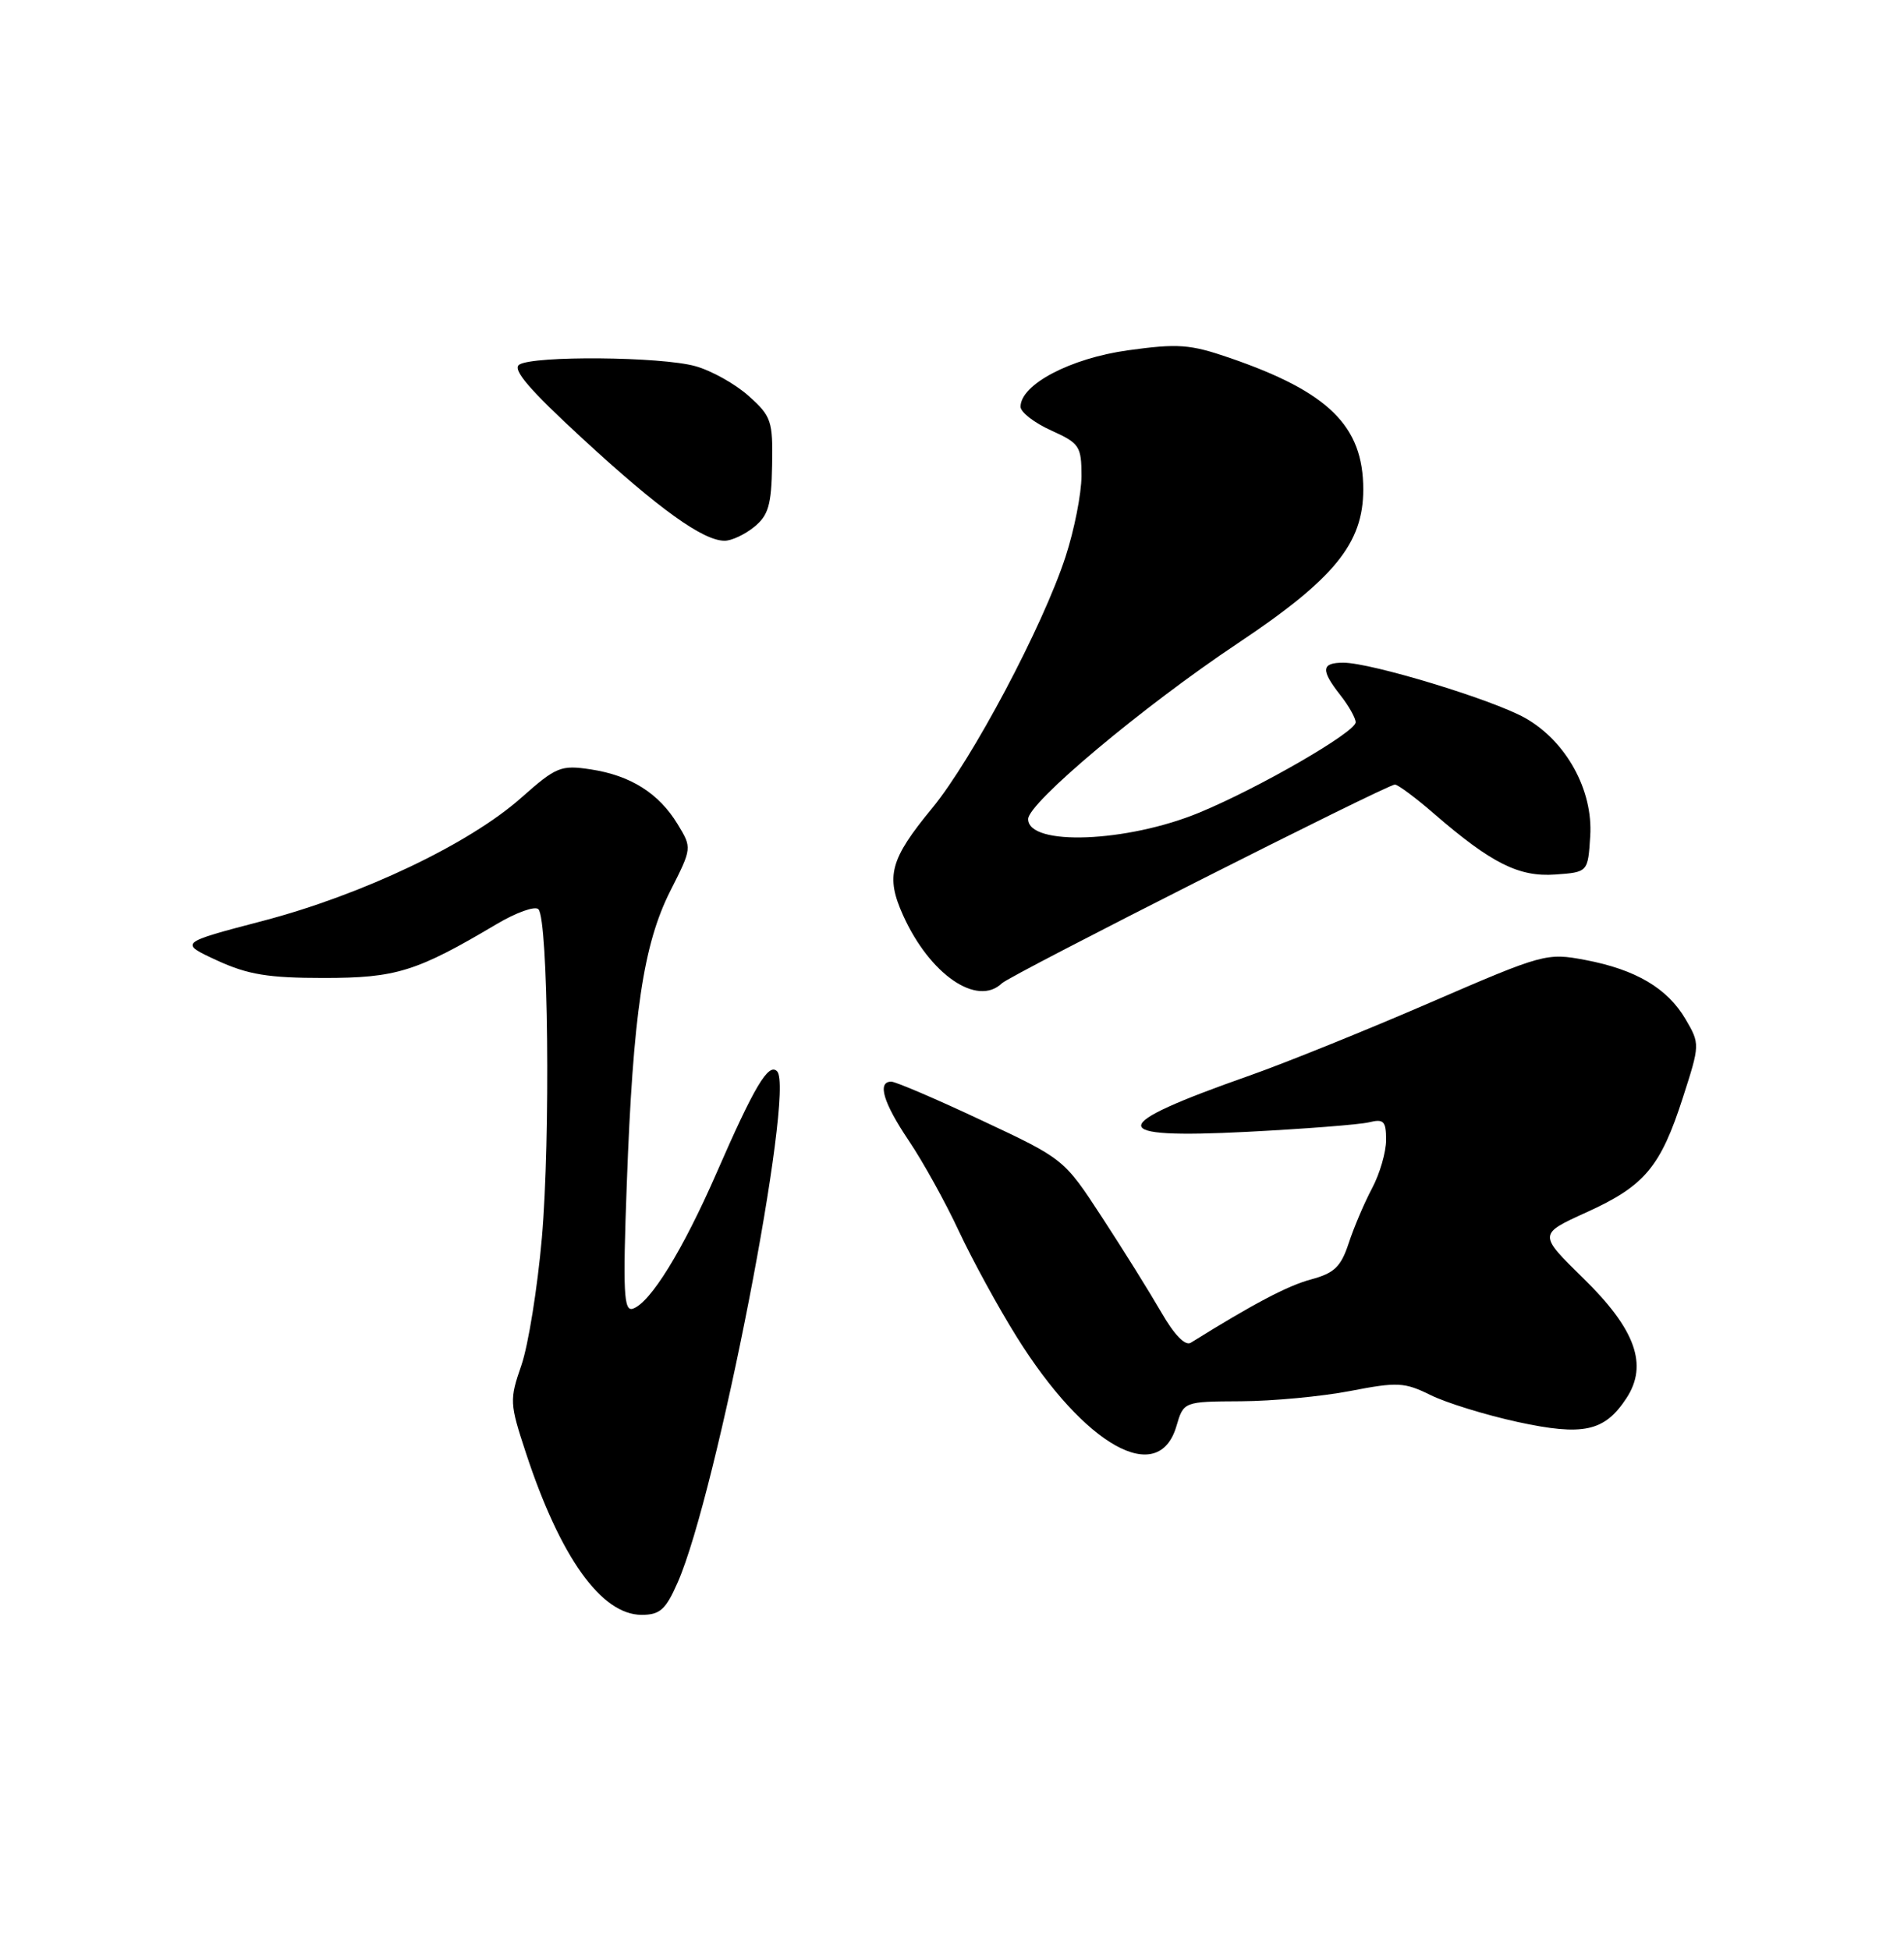 <?xml version="1.0" encoding="UTF-8" standalone="no"?>
<!DOCTYPE svg PUBLIC "-//W3C//DTD SVG 1.1//EN" "http://www.w3.org/Graphics/SVG/1.1/DTD/svg11.dtd" >
<svg xmlns="http://www.w3.org/2000/svg" xmlns:xlink="http://www.w3.org/1999/xlink" version="1.1" viewBox="0 0 250 256">
 <g >
 <path fill="currentColor"
d=" M 88.98 207.75 C 94.12 196.08 104.43 143.07 102.03 140.64 C 100.90 139.50 99.05 142.61 94.08 154.00 C 89.65 164.14 85.39 171.05 83.09 171.81 C 81.90 172.20 81.77 169.67 82.30 155.39 C 83.12 133.08 84.47 123.99 88.01 116.97 C 90.87 111.32 90.87 111.32 88.98 108.21 C 86.51 104.14 82.81 101.81 77.59 101.01 C 73.63 100.41 73.05 100.65 68.43 104.74 C 61.61 110.79 47.58 117.47 34.50 120.90 C 23.50 123.78 23.50 123.78 28.50 126.09 C 32.55 127.95 35.22 128.39 42.50 128.39 C 52.02 128.39 54.69 127.56 65.19 121.33 C 67.77 119.80 70.24 118.91 70.69 119.36 C 71.99 120.65 72.29 149.40 71.15 162.50 C 70.57 169.10 69.36 176.63 68.46 179.23 C 66.89 183.77 66.91 184.23 69.05 190.73 C 73.56 204.45 78.96 212.00 84.25 212.00 C 86.66 212.00 87.41 211.32 88.98 207.75 Z  M 154.46 187.25 C 155.41 184.00 155.41 184.00 162.96 183.96 C 167.11 183.94 173.56 183.33 177.30 182.61 C 183.49 181.41 184.42 181.46 187.84 183.15 C 189.91 184.17 195.05 185.76 199.27 186.68 C 207.91 188.55 210.68 187.94 213.56 183.55 C 216.42 179.18 214.75 174.52 207.91 167.83 C 201.98 162.03 201.98 162.03 208.30 159.16 C 215.94 155.70 218.04 153.20 220.97 144.08 C 223.21 137.14 223.21 137.04 221.33 133.82 C 218.94 129.74 214.80 127.29 208.16 126.03 C 203.08 125.07 202.67 125.18 187.81 131.61 C 179.48 135.22 168.79 139.54 164.08 141.20 C 145.18 147.85 145.11 149.54 163.75 148.59 C 171.31 148.20 178.51 147.64 179.75 147.34 C 181.69 146.86 182.00 147.18 182.00 149.66 C 182.00 151.24 181.17 154.10 180.15 156.01 C 179.13 157.93 177.75 161.18 177.08 163.23 C 176.07 166.30 175.20 167.14 172.16 167.96 C 169.08 168.78 164.58 171.16 156.35 176.28 C 155.62 176.73 154.16 175.22 152.46 172.25 C 150.95 169.64 147.47 164.05 144.71 159.83 C 139.70 152.15 139.70 152.15 128.88 147.08 C 122.93 144.28 117.59 142.00 117.03 142.00 C 115.15 142.00 115.96 144.75 119.34 149.77 C 121.18 152.50 124.14 157.84 125.90 161.62 C 127.67 165.40 131.08 171.65 133.49 175.50 C 142.42 189.82 152.10 195.24 154.46 187.25 Z  M 131.55 129.09 C 132.70 127.98 182.11 103.00 183.15 103.00 C 183.55 103.00 185.88 104.73 188.32 106.85 C 195.84 113.35 199.44 115.15 204.21 114.81 C 208.50 114.50 208.50 114.50 208.80 109.77 C 209.19 103.73 205.64 97.29 200.24 94.25 C 195.95 91.84 180.03 87.00 176.39 87.00 C 173.48 87.00 173.39 87.95 176.00 91.27 C 177.10 92.67 178.00 94.27 178.00 94.82 C 178.00 96.11 165.33 103.43 157.50 106.67 C 147.99 110.61 135.00 111.11 135.00 107.53 C 135.00 105.40 150.02 92.80 162.50 84.47 C 175.20 76.00 179.00 71.34 179.00 64.25 C 179.00 55.93 174.45 51.45 161.45 46.98 C 156.25 45.19 154.68 45.08 148.10 45.99 C 140.54 47.04 134.00 50.48 134.00 53.40 C 134.00 54.11 135.80 55.51 138.00 56.50 C 141.74 58.19 142.00 58.57 142.00 62.49 C 142.00 64.79 141.06 69.56 139.91 73.08 C 136.94 82.20 127.64 99.73 122.40 106.09 C 116.86 112.81 116.26 115.03 118.58 120.17 C 122.08 127.93 128.30 132.21 131.55 129.09 Z  M 99.02 69.18 C 100.89 67.67 101.29 66.30 101.38 61.10 C 101.49 55.26 101.29 54.65 98.30 51.98 C 96.55 50.41 93.40 48.65 91.30 48.07 C 86.79 46.81 70.07 46.67 68.18 47.87 C 67.22 48.48 69.49 51.14 76.51 57.60 C 86.49 66.80 92.31 70.99 95.14 70.99 C 96.04 71.00 97.79 70.18 99.02 69.18 Z "/>
</g>
</svg>